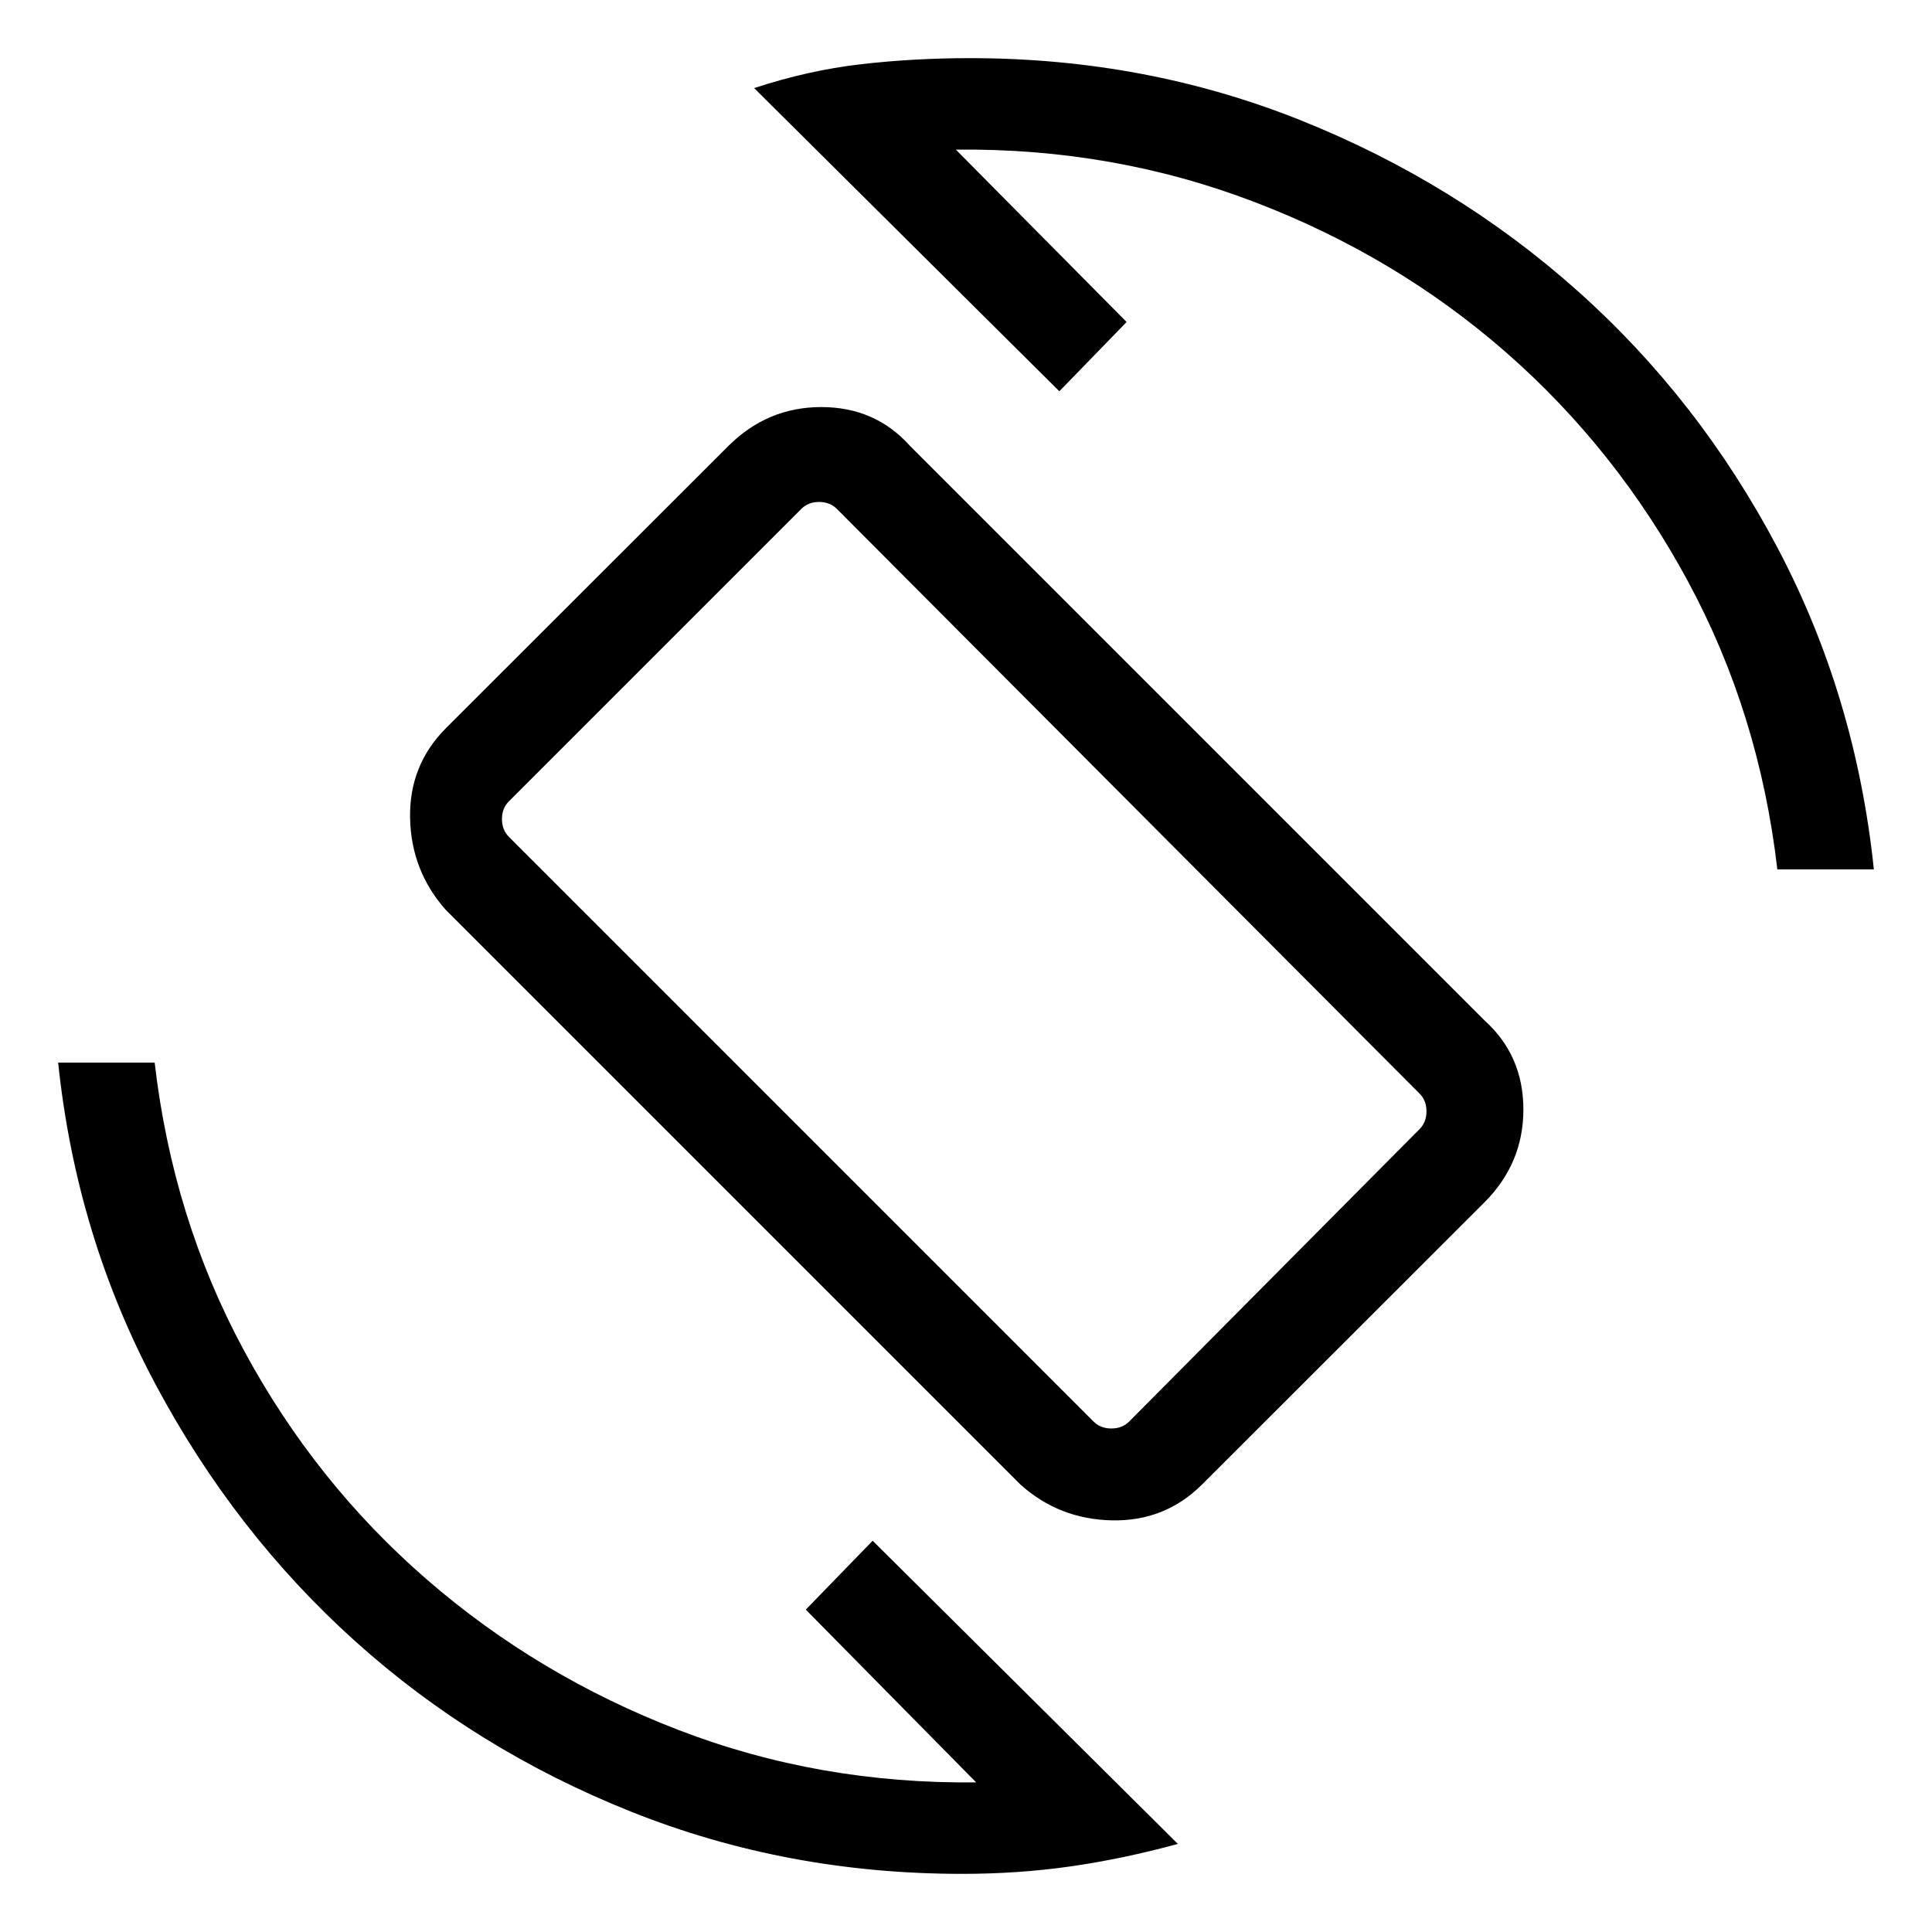 <svg xmlns="http://www.w3.org/2000/svg" height="20" viewBox="0 -960 960 960" width="20"><path d="M507.08-222.31 221.54-507.85q-17.27-19.42-17.77-45.73-.5-26.3 17.92-44.71l140.17-140.04q19.42-19.4 46.22-19.4 26.8 0 44.07 19.27l285.54 285.54q19.27 17.42 19.27 44.23 0 26.81-19.42 46.21L597.37-222.44q-18.41 18.4-44.72 17.9-26.3-.5-45.57-17.77Zm36.3-31.34q3.47 3.46 8.85 3.46 5.39 0 8.85-3.46l144.27-145.27q3.46-3.46 3.46-8.85 0-5.38-3.46-8.85l-289.5-290.49q-3.47-3.47-8.85-3.47-5.39 0-8.85 3.47L252.89-561.85q-3.47 3.46-3.47 8.85 0 5.38 3.47 8.85l290.49 290.5ZM478-28.89q-87.04 0-164.35-30.87-77.32-30.88-137.16-84.73-59.85-53.84-99.23-127.66Q37.89-345.96 28.89-432h47.96q9 77.62 44.47 143.23 35.46 65.62 90.71 113.56 55.24 47.94 125.13 74.84 69.88 26.91 147.88 26.02l-84.65-85.84 33.23-34.23L585.27-43.77q-27.35 7.46-53.3 11.17-25.95 3.71-53.97 3.71ZM883.15-528q-9-77.62-44.47-143.23-35.46-65.62-90.21-113.56-54.74-47.94-125.13-74.84-70.38-26.91-148.38-26.02L559.81-800l-33.43 34.42-151.65-150.65q26.96-8.85 53.11-11.86 26.14-3.02 54.16-3.02 87.18 0 164.36 30.9t137.56 84.79q60.39 53.88 99.29 127.56 38.9 73.68 47.9 159.86h-47.96Zm-403.53 47.62Z"/></svg>